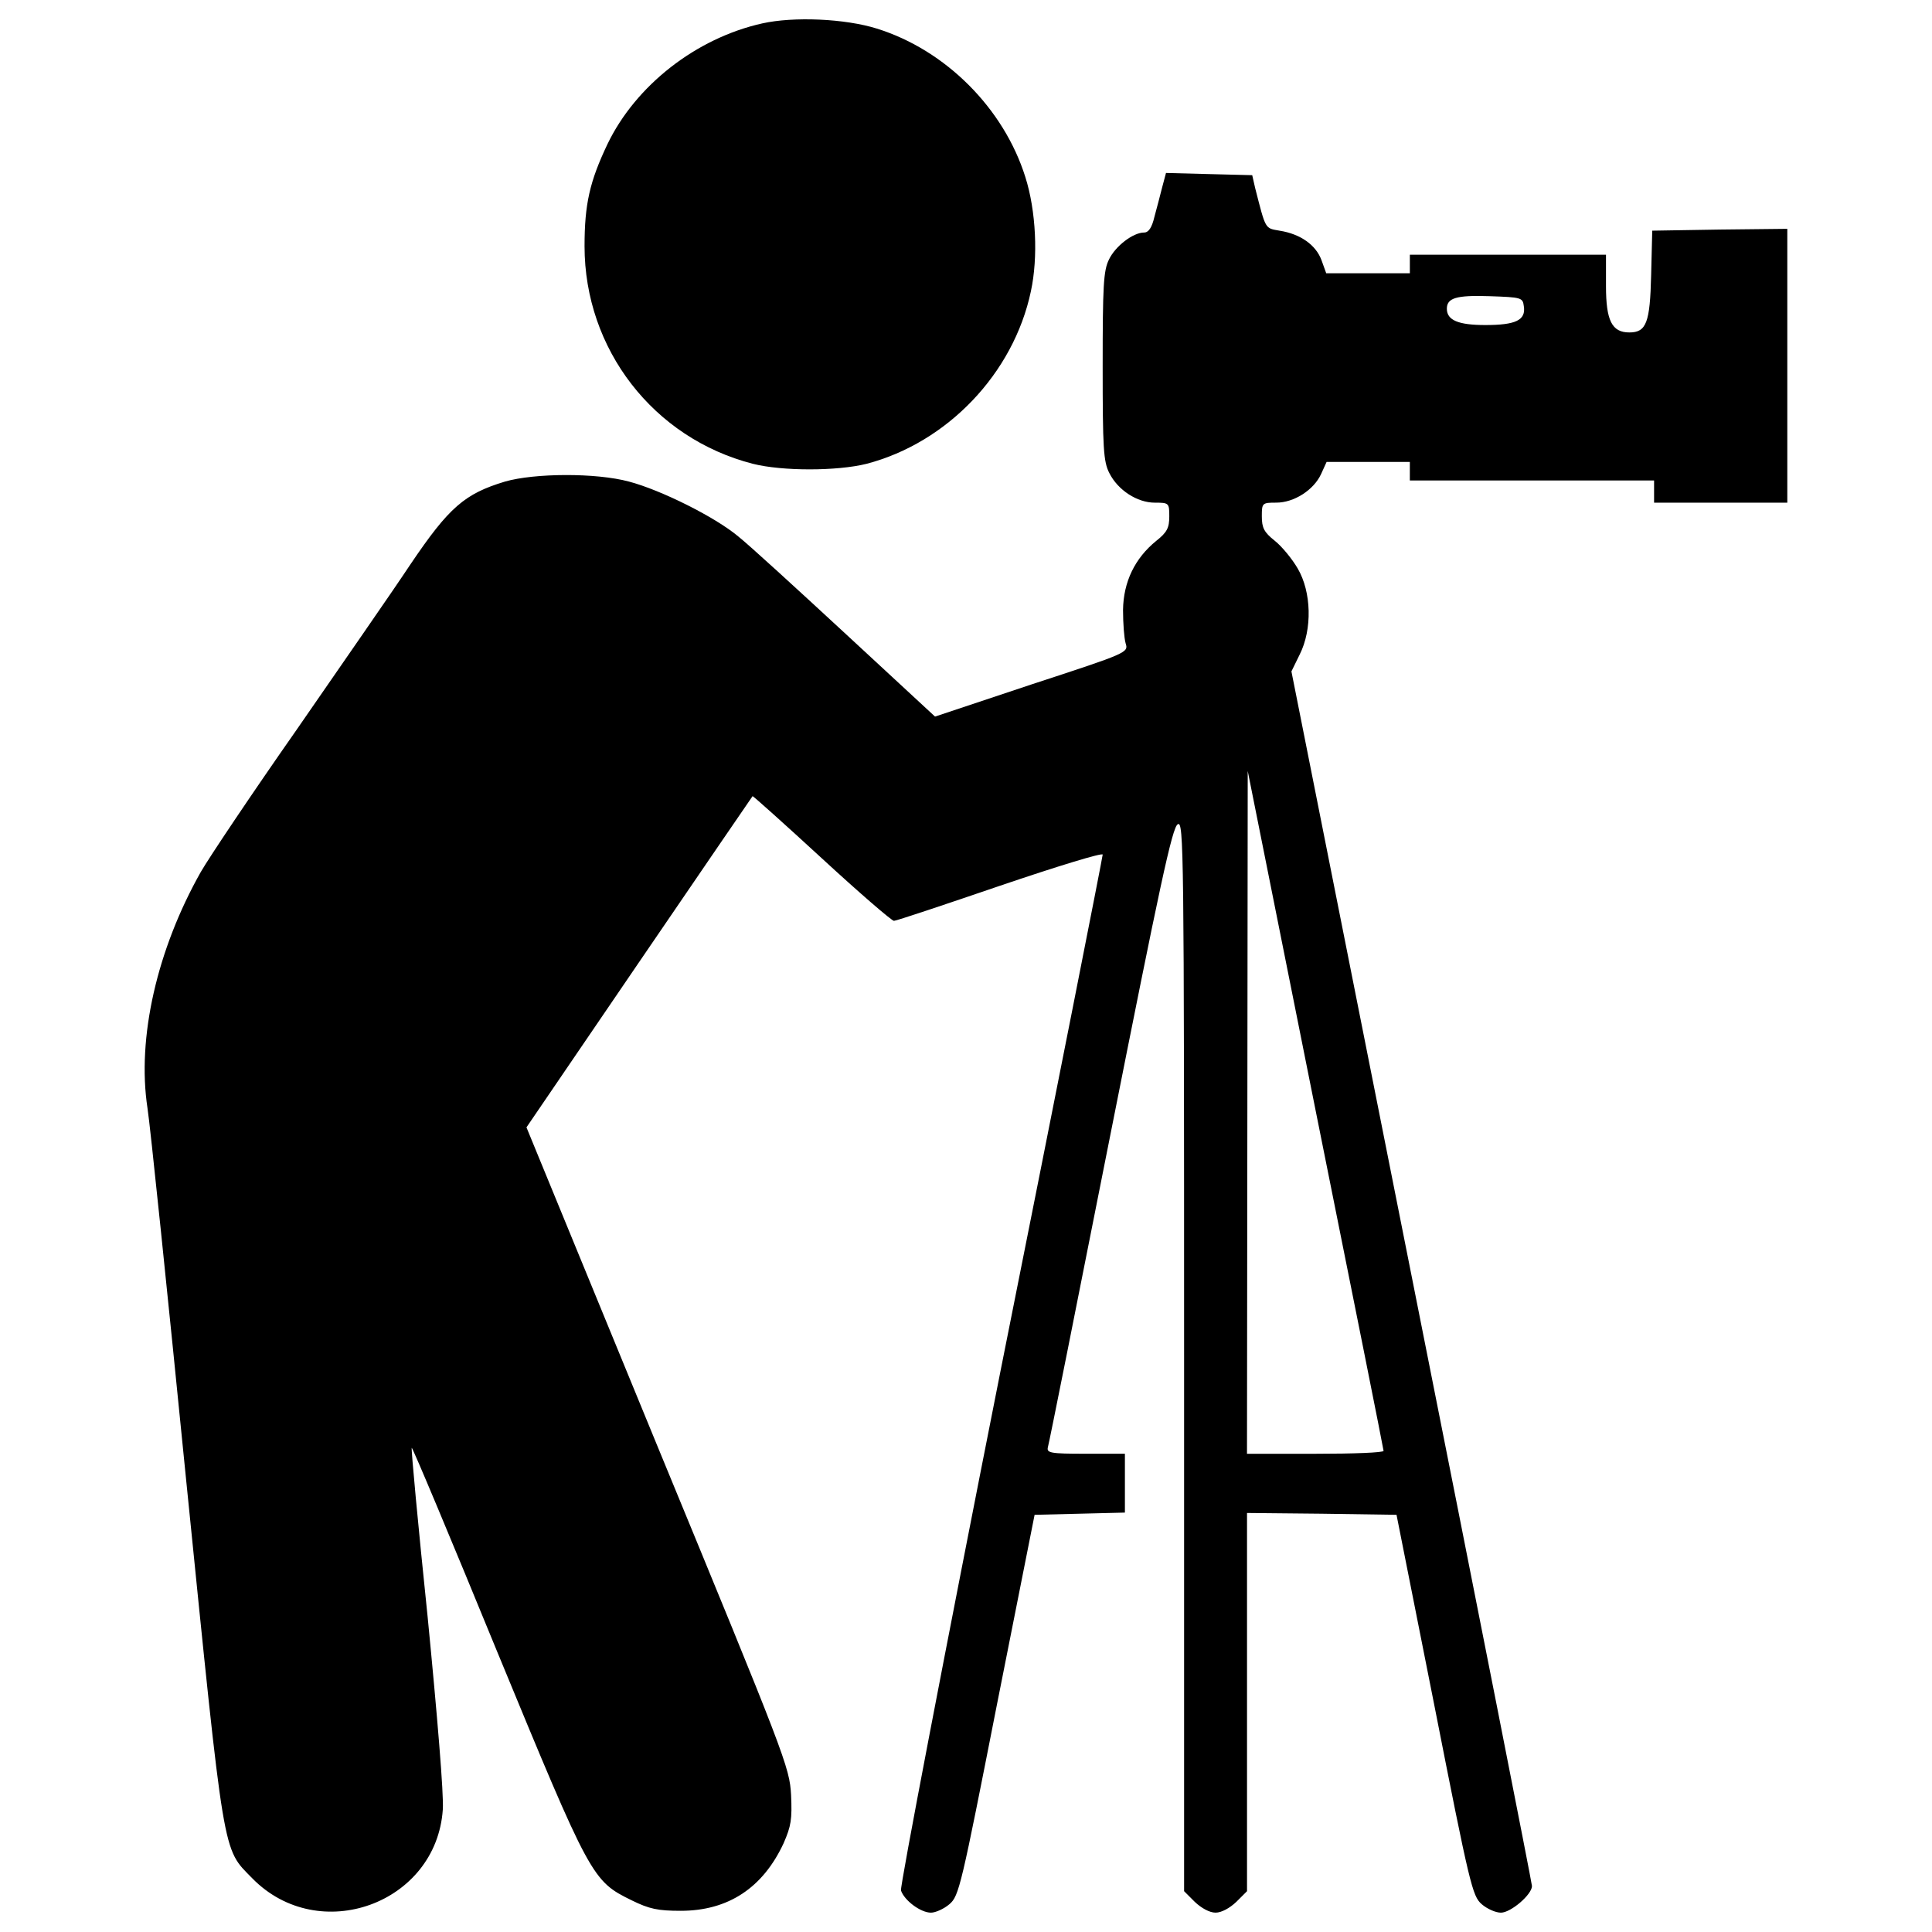 <?xml version="1.0" encoding="utf-8"?>
<!-- Svg Vector Icons : http://www.onlinewebfonts.com/icon -->
<!DOCTYPE svg PUBLIC "-//W3C//DTD SVG 1.1//EN" "http://www.w3.org/Graphics/SVG/1.1/DTD/svg11.dtd">
<svg version="1.1" xmlns="http://www.w3.org/2000/svg" xmlns:xlink="http://www.w3.org/1999/xlink" x="0px" y="0px" viewBox="0 0 1000 1000" enable-background="new 0 0 1000 1000" xml:space="preserve">
<g><g transform="translate(0,512) scale(0.1,-0.1)"><path d="M3945.1,4998.8c-342.9-76.6-655.1-321.8-800.7-624.5c-92-193.5-118.8-310.3-118.8-528.7c0-532.5,356.3-994.2,871.6-1126.3c151.3-38.3,434.8-38.3,588.1,0c417.6,109.2,760.5,467.4,850.5,892.6c38.3,176.2,26.8,417.6-28.7,591.9c-111.1,354.4-411.8,657-768.1,768.1C4374.2,5023.7,4108,5035.2,3945.1,4998.8z"/><path d="M6015.8,4152.1c-9.6-40.2-28.7-109.2-40.2-153.2c-13.4-57.5-30.7-82.4-53.6-82.4c-57.5,0-149.4-70.9-182-139.8c-28.7-57.5-32.6-137.9-32.6-553.6c0-423.3,3.8-492.3,34.5-551.7c44.1-88.1,143.7-153.2,235.6-153.2c72.8,0,74.7-1.9,74.7-70.9c0-59.4-11.5-82.4-67-126.4c-111.1-90-170.5-212.6-172.4-358.2c0-69,5.8-145.6,13.4-172.4c15.3-47.9,11.5-49.8-486.5-212.6L4839.7,1411L4378,1838.2c-254.8,235.6-503.8,463.6-557.4,505.7c-118.8,99.6-398.4,239.4-565.1,283.5c-170.5,46-488.5,44.1-641.7,0c-208.8-63.2-289.2-132.2-488.5-427.2c-97.7-147.5-365.9-532.5-591.9-860.1c-227.9-325.6-450.1-657-494.2-733.6c-226-400.4-331.4-858.2-275.8-1222.1c13.4-84.3,103.4-953.9,201.1-1934.7c199.2-1971.1,185.8-1892.5,341-2051.5c344.8-352.4,953.9-132.2,986.5,356.3c5.7,74.7-28.7,486.5-78.5,996.1c-49.8,478.9-86.2,871.5-82.4,875.4c3.8,3.8,203-471.2,442.5-1055.5c484.6-1174.2,490.4-1185.7,697.3-1287.2c90-44.1,134.1-53.6,252.9-53.6c245.2,0,425.3,118.8,532.5,350.5c38.3,88.1,44.1,122.6,38.3,249c-7.7,143.7-28.7,197.3-689.6,1800.6l-680,1655l582.3,854.3c321.8,471.2,586.1,858.2,588.1,860.1c1.9,1.9,162.8-141.8,356.3-319.9c195.4-180.1,364-325.6,375.4-325.6c11.5,0,258.6,82.4,549.8,182c293.1,99.6,530.6,172.4,530.6,160.9s-237.5-1214.4-528.7-2672.2c-289.2-1459.6-521-2670.3-515.3-2689.4c17.2-51.7,101.5-114.9,155.2-114.9c23,0,67,19.2,95.8,44.1c49.8,42.1,61.3,95.8,245.2,1030.6l195.4,984.6l233.7,5.7l233.7,5.8v151.3v153.3h-203.1c-183.9,0-203,3.8-195.4,34.5c5.7,17.2,151.3,747.1,323.7,1618.6c254.8,1283.4,319.9,1591.8,348.6,1605.2c30.6,17.2,32.6-118.8,32.6-2750.7v-2771.8l55.5-55.5c34.5-32.6,76.6-55.6,107.3-55.6c30.6,0,72.8,23,107.3,55.6l55.6,55.5v978.8v978.8l386.9-3.8l386.9-5.7l195.4-984.6c183.9-934.8,197.3-988.4,245.2-1030.6c28.7-24.9,72.8-44.1,99.6-44.1c51.7,0,160.9,93.9,160.9,137.9c0,13.4-279.7,1432.8-622.5,3154.9l-622.6,3131.9l42.2,86.2c67,132.2,61.3,325.6-9.6,446.3c-28.7,49.8-82.4,114.9-118.8,143.7c-55.5,44.1-67,67-67,126.4c0,69,1.9,70.9,74.7,70.9c92,0,193.5,65.1,231.8,147.5l28.7,63.2h216.4h214.5V2681v-47.9h632.1h632.1v-57.5v-57.5h344.8h344.8v708.7v708.8l-348.6-3.8l-350.5-5.7l-5.7-229.9c-5.7-247.1-24.9-296.9-113-296.9c-90,0-120.7,61.3-120.7,239.4v162.8h-507.6h-507.6v-47.9v-47.9h-216.4h-216.5l-24.9,69c-28.7,76.6-107.3,134.1-216.4,151.3c-76.6,13.4-70.9,3.8-126.4,220.3l-15.3,67l-224.1,5.7l-222.2,5.8L6015.8,4152.1z M7887.3,3535.3c11.5-72.8-42.1-97.7-199.2-97.7c-139.8,0-199.2,24.9-199.2,84.3c0,55.5,47.9,70.9,220.3,65.1C7875.8,3581.3,7881.6,3579.4,7887.3,3535.3z M7161.3-2389.4c1.9-9.6-157.1-15.3-352.5-15.3h-354.4l1.9,1768l1.9,1766.1l350.5-1752.7C7002.3-1586.8,7161.3-2381.7,7161.3-2389.4z"/></g></g>
</svg>